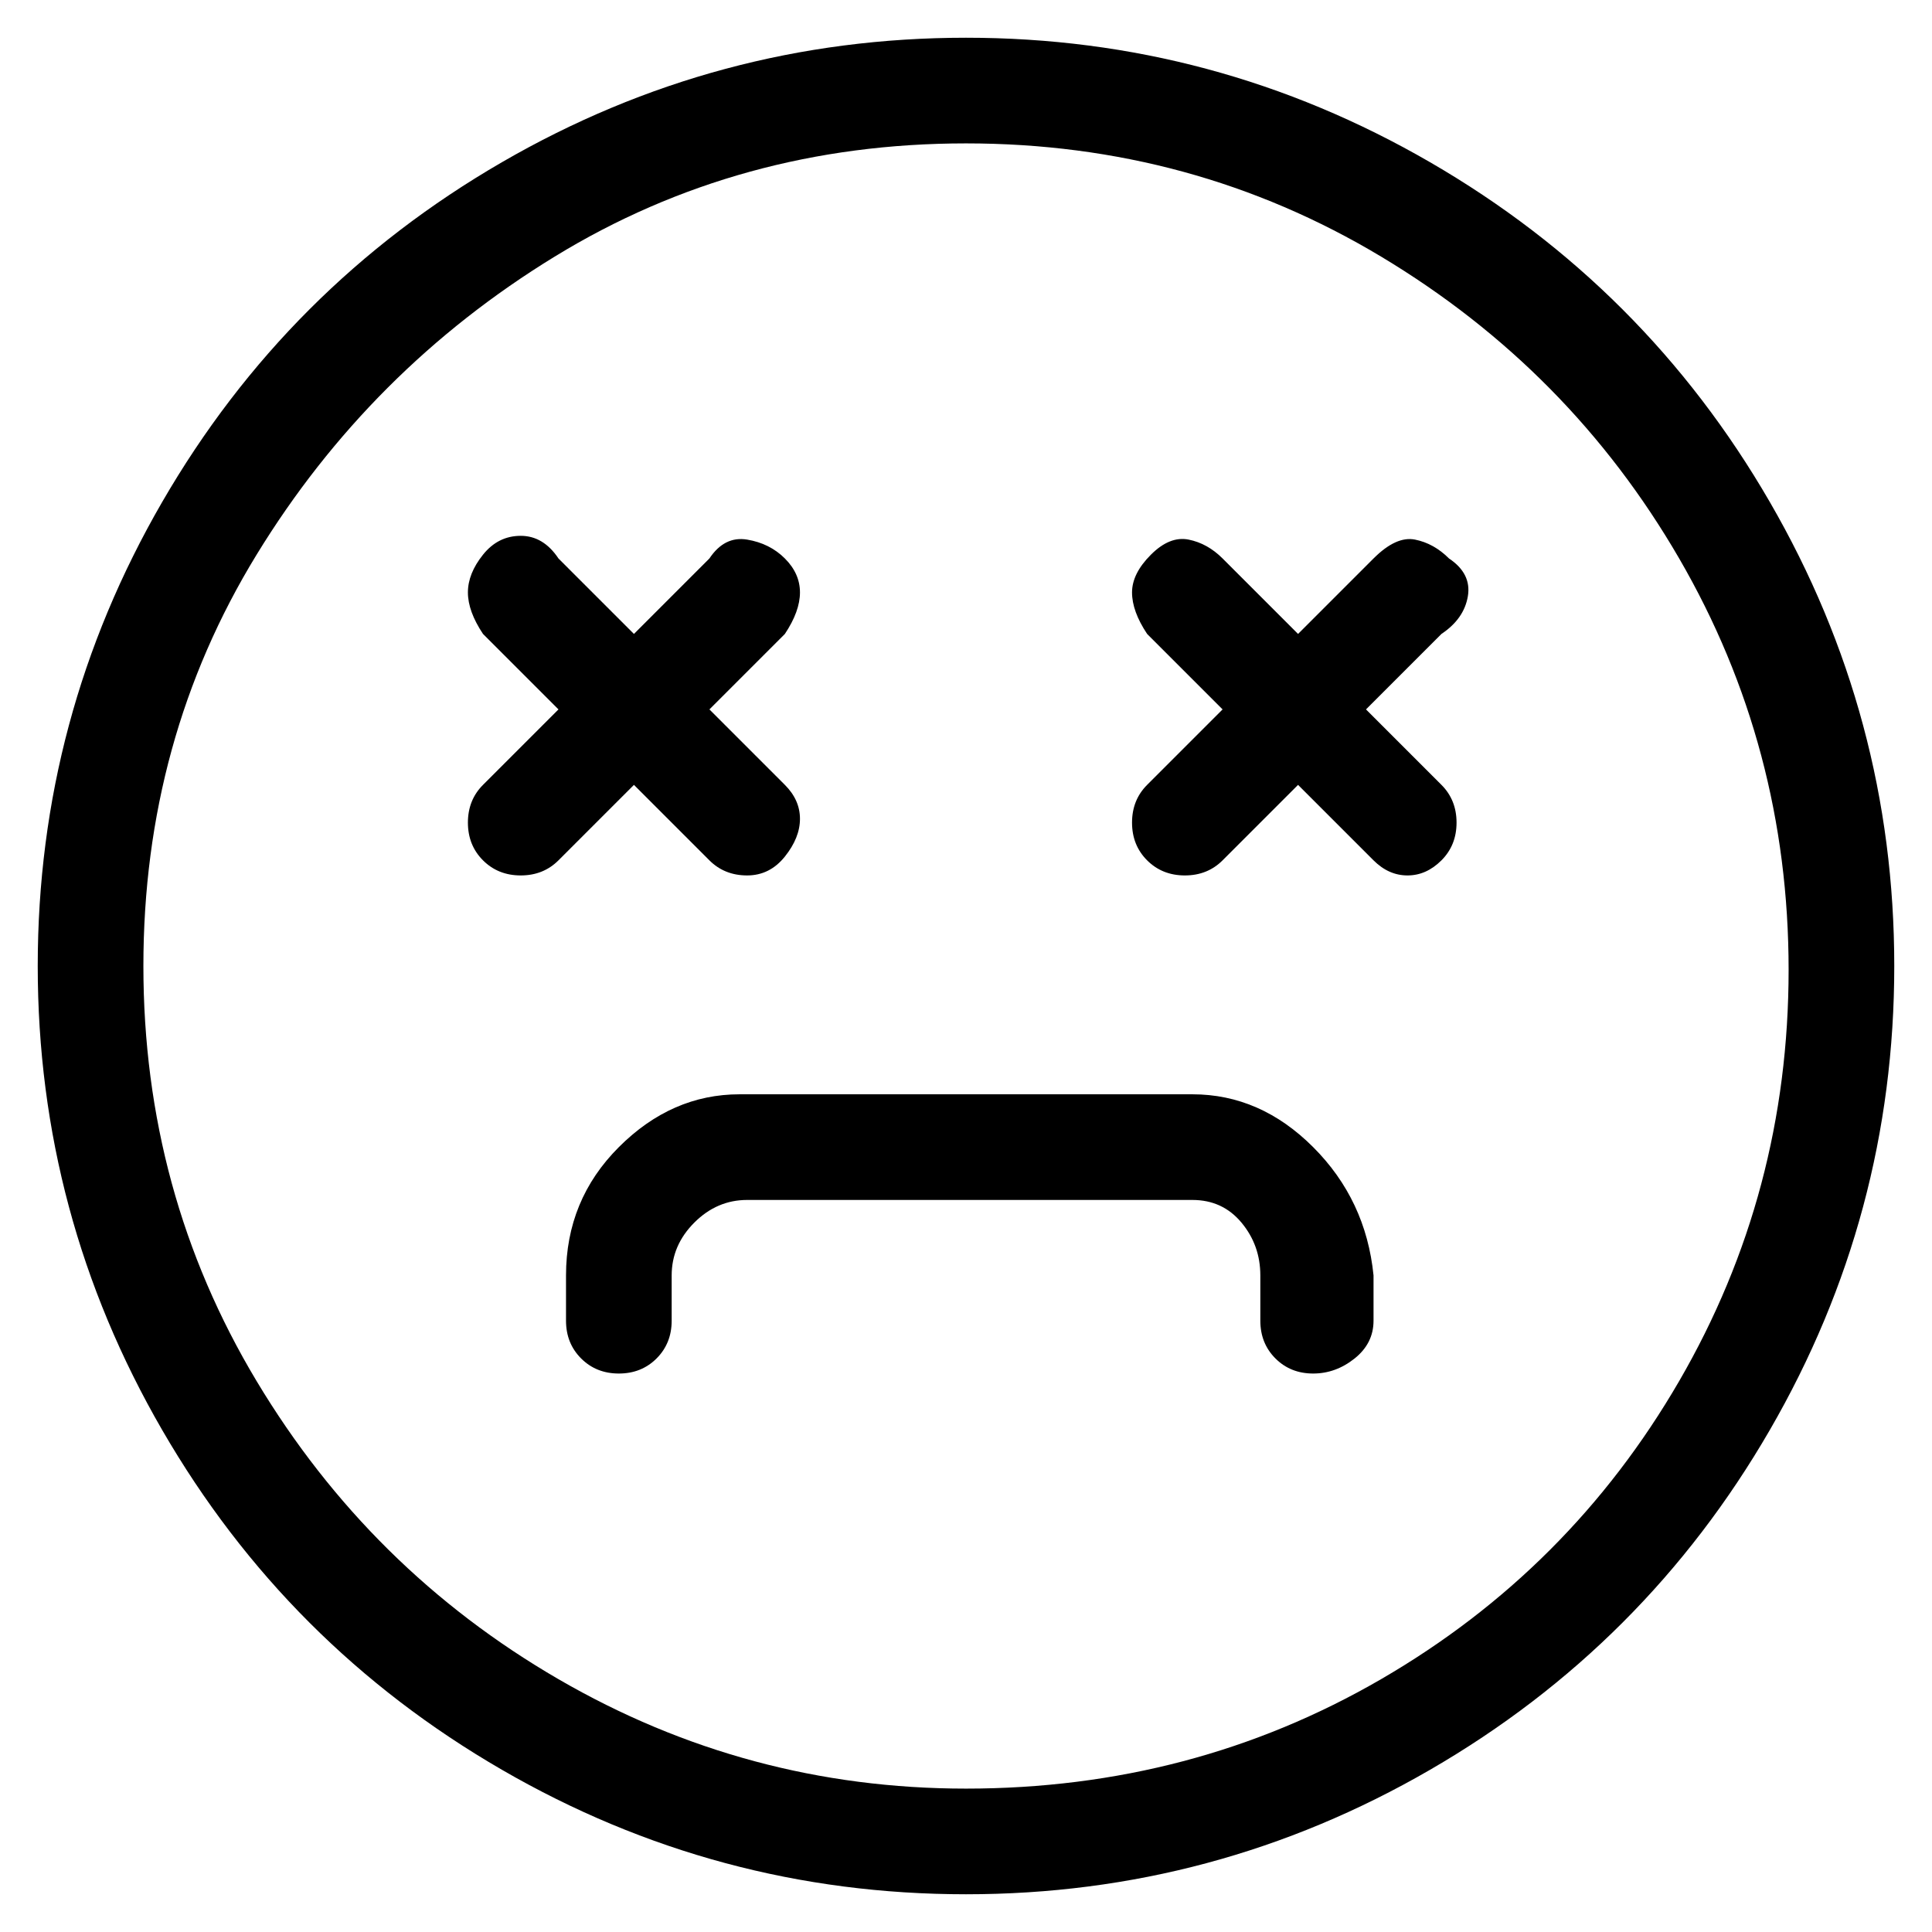 <svg viewBox="0 0 256 256" xmlns="http://www.w3.org/2000/svg">
  <path transform="scale(1, -1) translate(0, -256)" fill="currentColor" d="M158 111h-60q-9 0 -16 -7t-7 -17v-6q0 -3 2 -5t5 -2t5 2t2 5v6q0 4 3 7t7 3h59q4 0 6.5 -3t2.5 -7v-6q0 -3 2 -5t5 -2t5.5 2t2.5 5v6q-1 10 -8 17t-16 7zM128 251q-33 0 -61.5 -16.5t-45 -45t-16.5 -61.5t16.5 -61.5t45 -45t61.5 -16.5t61.5 16.5t45 45t16.5 61.5 t-16.5 61.5t-45 45t-61.5 16.5zM128 19q-29 0 -54 14.5t-40 39.5t-15 55t15 54.5t39.5 39.5t54.5 15t55 -15t39.5 -40t14.5 -54.5t-14.5 -54.5t-39.5 -39.5t-55 -14.5zM94 142q2 -2 5 -2t5 2.5t2 5t-2 4.5l-10 10l10 10q2 3 2 5.5t-2 4.5t-5 2.5t-5 -2.5l-10 -10l-10 10 q-2 3 -5 3t-5 -2.5t-2 -5t2 -5.5l10 -10l-10 -10q-2 -2 -2 -5t2 -5t5 -2t5 2l10 10zM192 182q-2 2 -4.5 2.5t-5.5 -2.5l-10 -10l-10 10q-2 2 -4.5 2.5t-5 -2t-2.5 -5t2 -5.5l10 -10l-10 -10q-2 -2 -2 -5t2 -5t5 -2t5 2l10 10l10 -10q2 -2 4.5 -2t4.5 2t2 5t-2 5l-10 10 l10 10q3 2 3.5 5t-2.5 5z" />
</svg>
